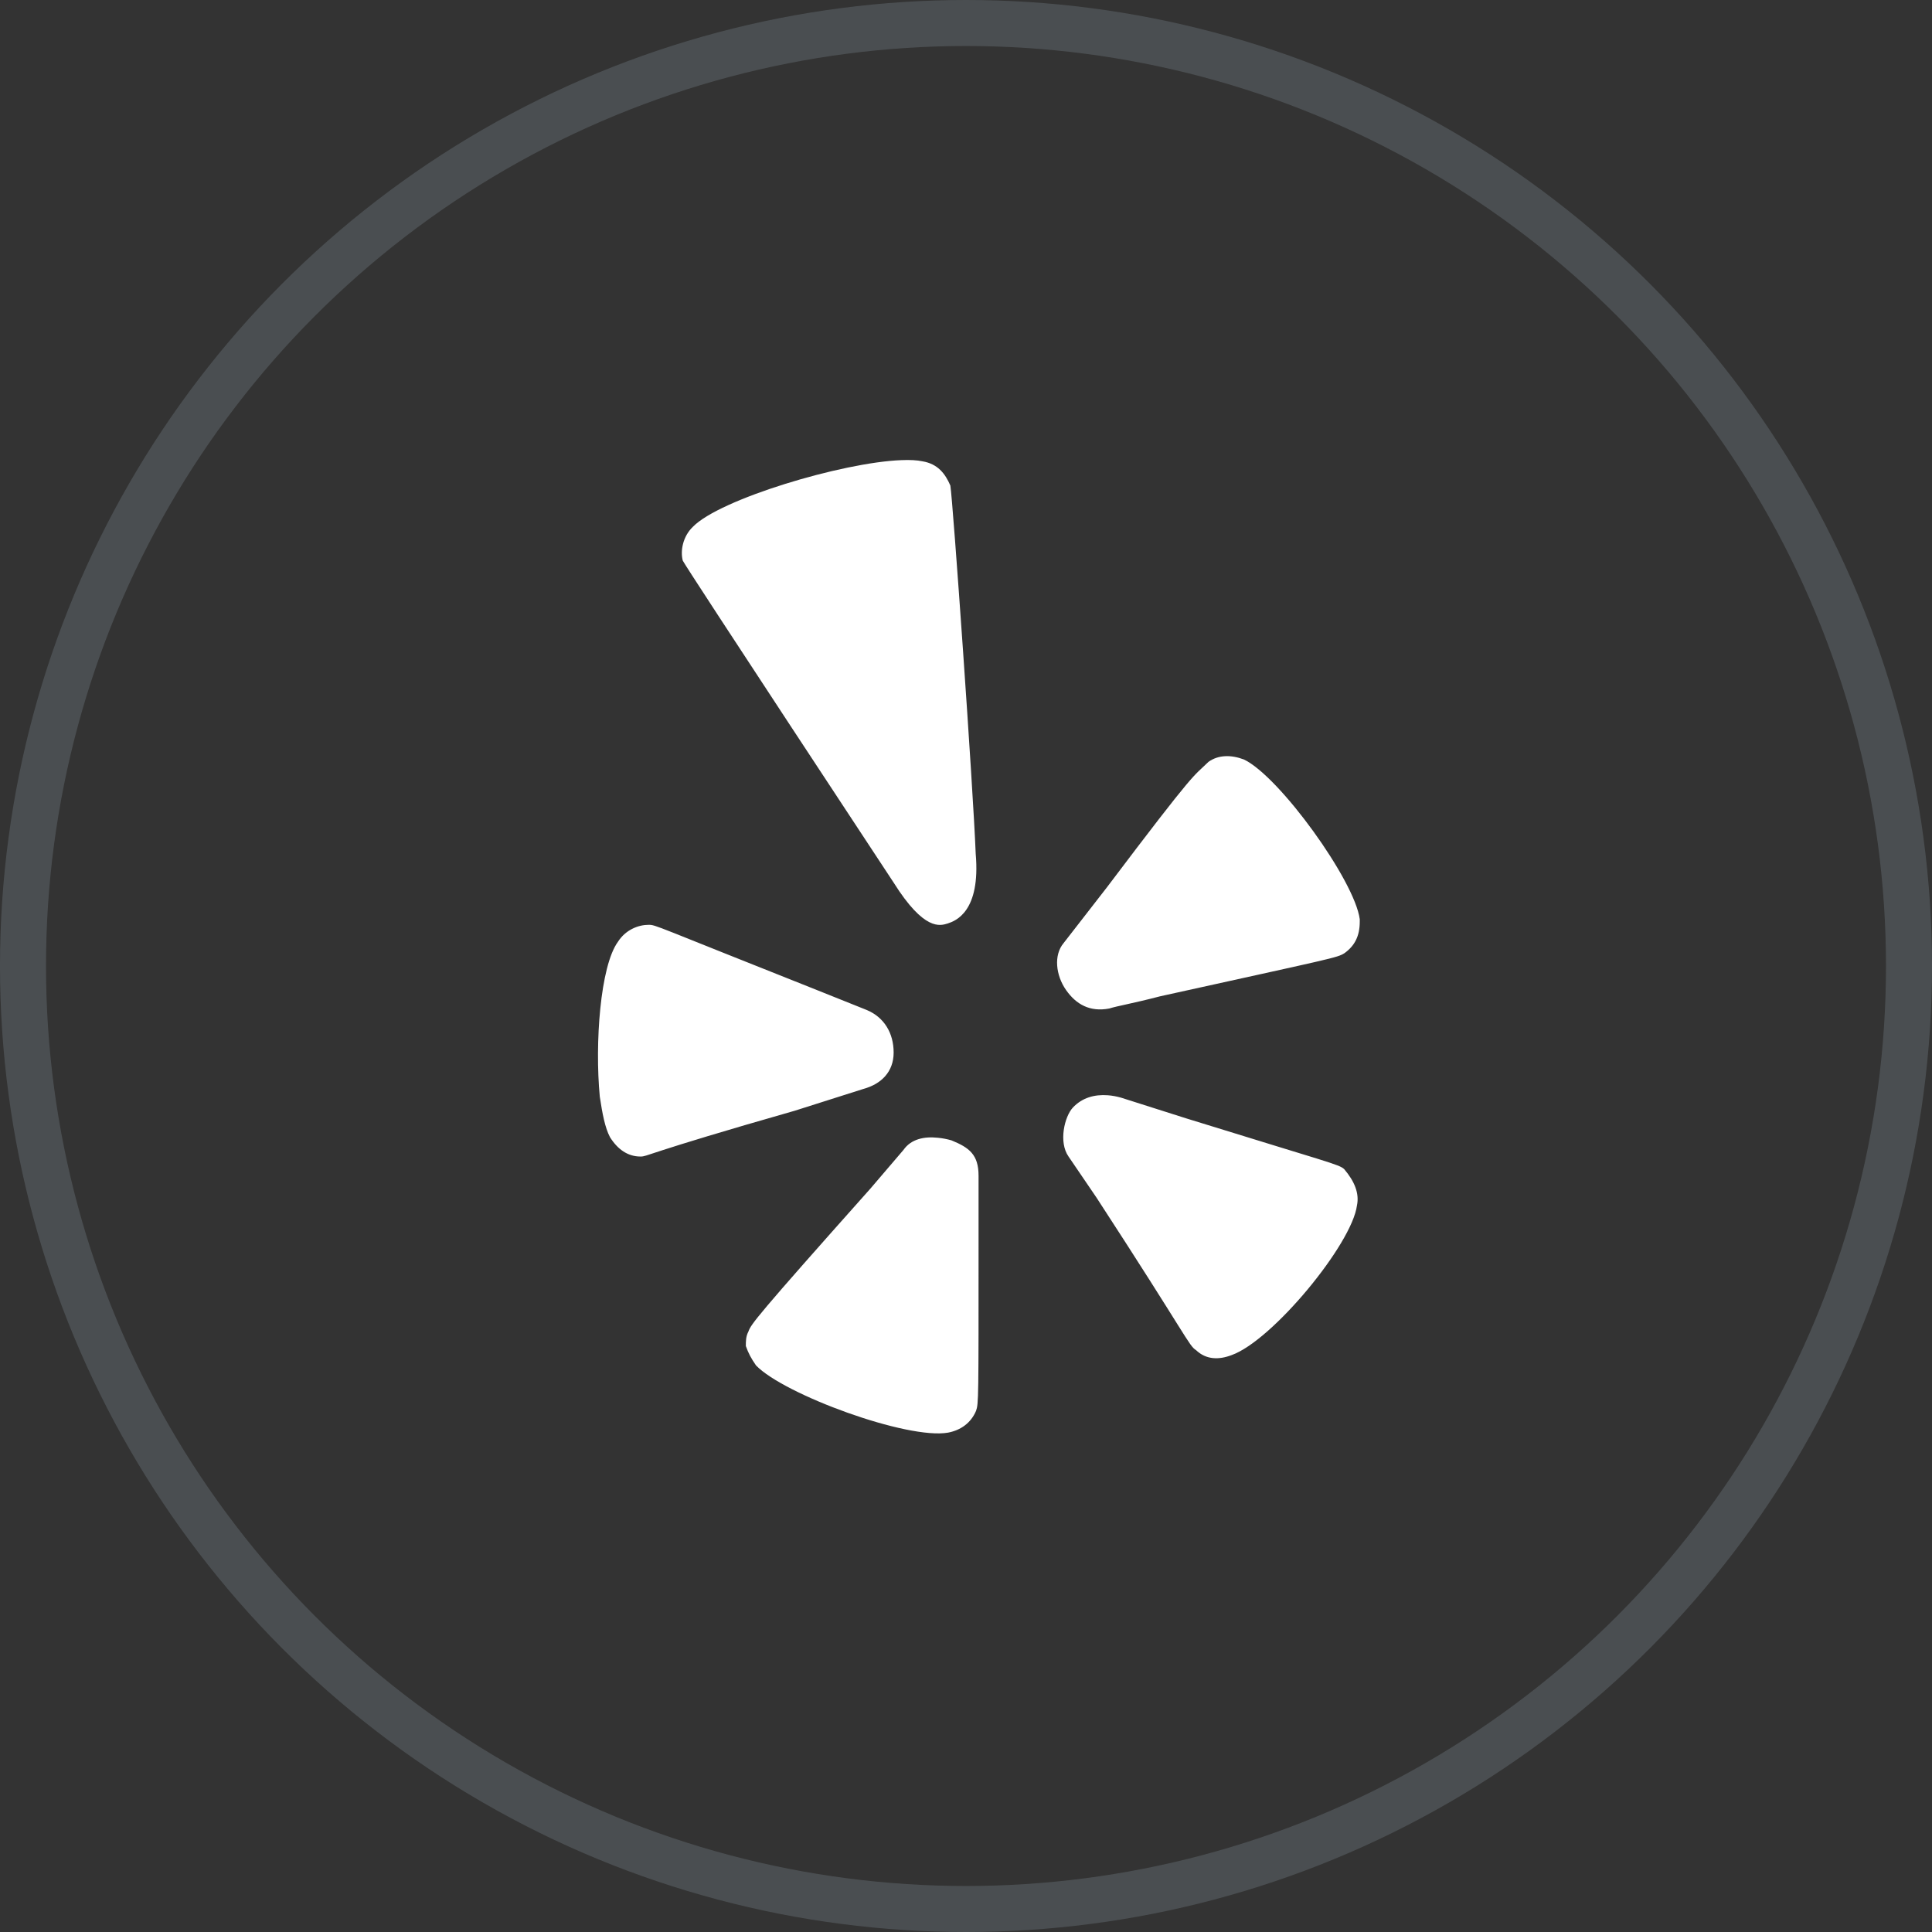 <svg width="42" height="42" viewBox="0 0 42 42" fill="none" xmlns="http://www.w3.org/2000/svg">
<rect x="0" y="0" width="42" height="42" fill="#333333" stroke="none"/>
<circle opacity="0.15" cx="21" cy="21" r="20.5" stroke="#D2EDFD"/>
<path d="M19.596 10.003C18.309 10.051 15.645 10.853 15.064 11.451C14.843 11.661 14.787 11.977 14.843 12.188C14.953 12.398 19.429 19.19 19.429 19.19C20.092 20.243 20.437 20.127 20.604 20.075C20.769 20.021 21.321 19.823 21.211 18.56C21.156 17.137 20.714 10.872 20.66 10.556C20.548 10.294 20.383 10.082 20.051 10.028C19.934 10.003 19.779 9.995 19.596 10.003ZM26.635 16.439C26.505 16.445 26.379 16.484 26.27 16.563C25.925 16.903 26.047 16.662 24.061 19.293L23.122 20.502C22.901 20.765 22.953 21.205 23.174 21.521C23.395 21.837 23.695 22.004 24.115 21.924C24.281 21.87 24.613 21.817 25.219 21.659C29.028 20.818 29.062 20.824 29.229 20.72C29.449 20.561 29.56 20.351 29.56 20.035V19.983C29.449 19.142 27.815 16.88 27.043 16.511C26.904 16.459 26.766 16.432 26.635 16.439ZM14.099 20.105C13.878 20.105 13.601 20.211 13.434 20.473C13.048 21.002 12.929 22.682 13.039 23.841C13.095 24.209 13.15 24.509 13.26 24.72C13.425 24.984 13.646 25.142 13.923 25.142C14.088 25.142 13.963 25.093 17.278 24.146L18.771 23.672C19.157 23.566 19.427 23.302 19.427 22.881C19.427 22.461 19.222 22.112 18.836 21.954L17.787 21.534C14.194 20.11 14.264 20.105 14.099 20.105ZM24.083 23.81C23.795 23.789 23.526 23.861 23.321 24.08C23.143 24.274 23.008 24.826 23.229 25.142L23.837 26.035C25.826 29.09 25.837 29.246 26.002 29.352C26.223 29.562 26.5 29.564 26.776 29.458C27.661 29.142 29.389 27.048 29.499 26.206C29.555 25.943 29.445 25.679 29.222 25.417C29.113 25.311 28.883 25.273 25.786 24.312L24.37 23.862C24.275 23.835 24.178 23.817 24.083 23.81ZM20.388 24.734C20.092 24.702 19.806 24.761 19.641 24.998L18.922 25.839C16.435 28.63 16.326 28.788 16.27 28.946C16.214 29.052 16.214 29.156 16.214 29.262C16.27 29.419 16.326 29.525 16.435 29.683C17.043 30.315 19.727 31.302 20.611 31.144C20.888 31.091 21.109 30.932 21.219 30.669C21.274 30.511 21.273 30.407 21.273 27.09V25.562C21.274 25.101 21.071 24.948 20.683 24.79C20.588 24.763 20.487 24.743 20.388 24.734Z" fill="white"/>
</svg>
